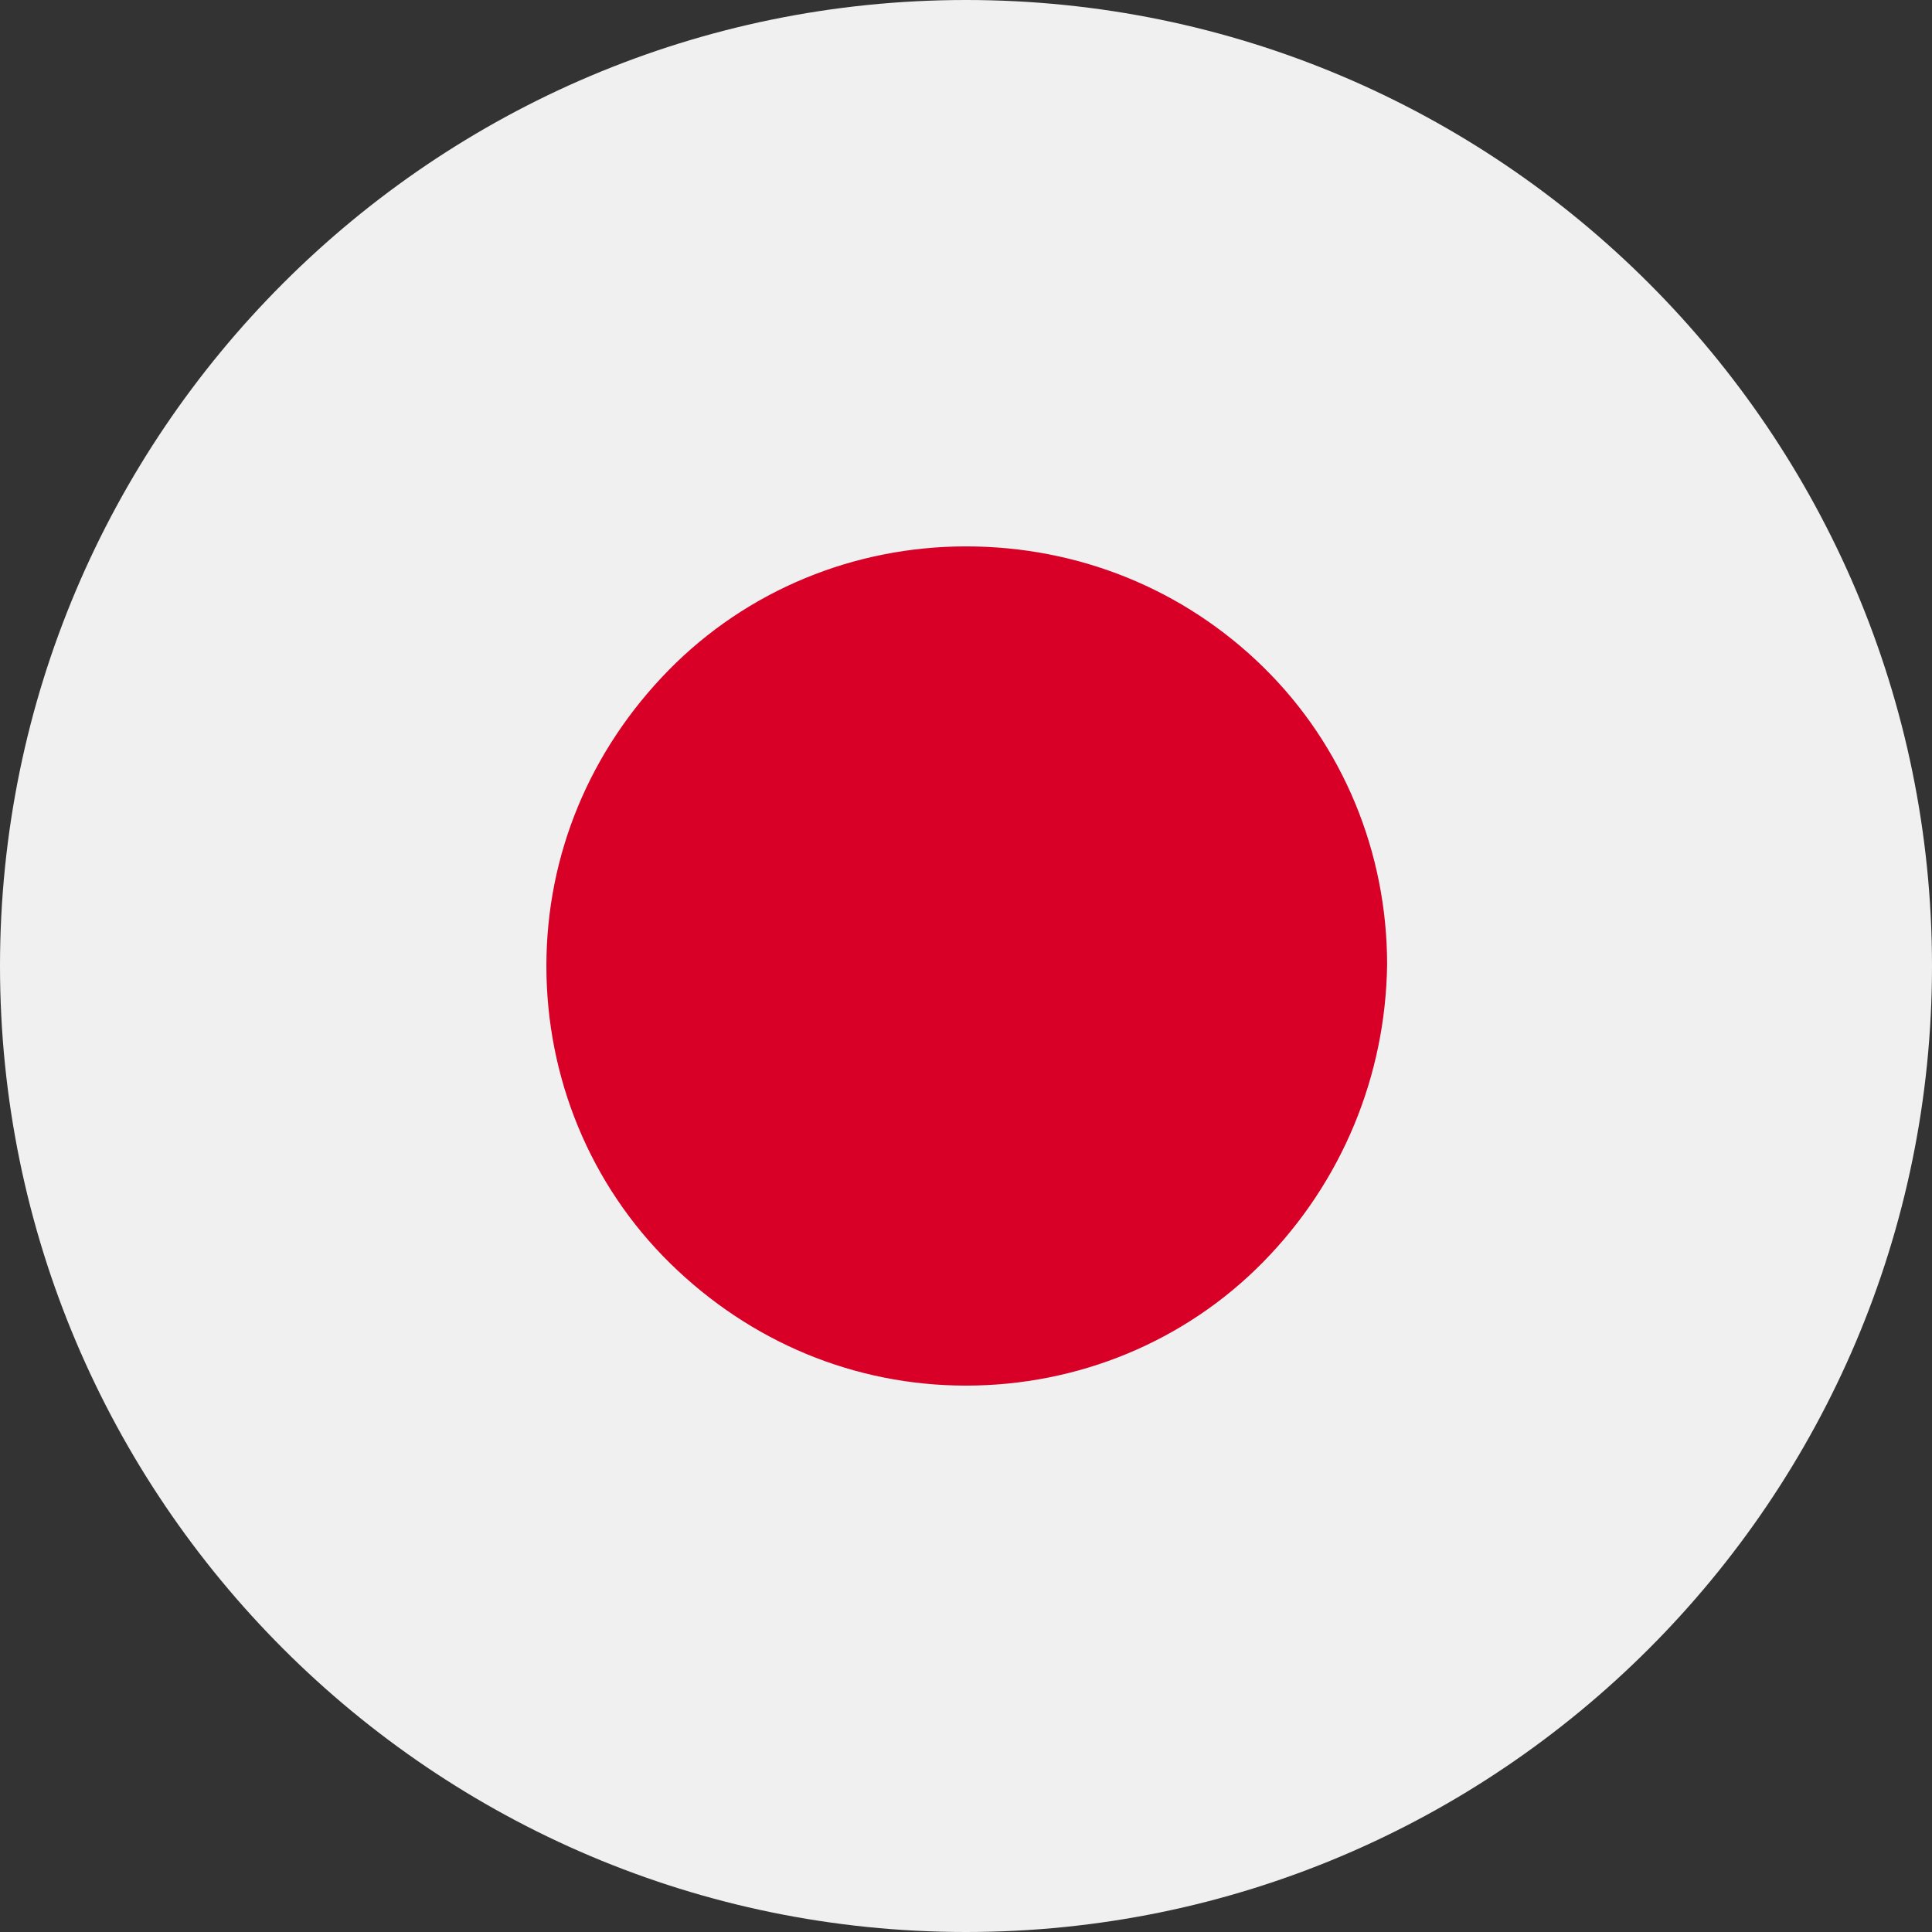 <?xml version="1.0" encoding="utf-8"?>
<!-- Generator: Adobe Illustrator 21.0.0, SVG Export Plug-In . SVG Version: 6.00 Build 0)  -->
<svg version="1.1" id="图层_1" xmlns="http://www.w3.org/2000/svg" xmlns:xlink="http://www.w3.org/1999/xlink" x="0px" y="0px"
	 viewBox="0 0 128 128" style="enable-background:new 0 0 128 128;" xml:space="preserve">
<rect x="0" y="0" width="128" height="128" fill="#333333" stroke="none"/>
<style type="text/css">
	.st0{fill:#F0F0F0;}
	.st1{fill:#D80027;}
</style>
<path class="st0" d="M64,128c35.3,0,64-28.7,64-64S99.3,0,64,0S0,28.7,0,64S28.7,128,64,128z"/>
<path class="st1" d="M64,91.8c7.4,0,14.5-2.9,19.7-8.2s8.1-12.3,8.2-19.7c0-7.4-2.9-14.5-8.2-19.7S71.4,36.2,64,36.2
	c-7.4,0-14.5,2.9-19.7,8.2S36.2,56.6,36.2,64c0,7.4,2.9,14.5,8.2,19.7S56.6,91.8,64,91.8z"/>
</svg>
